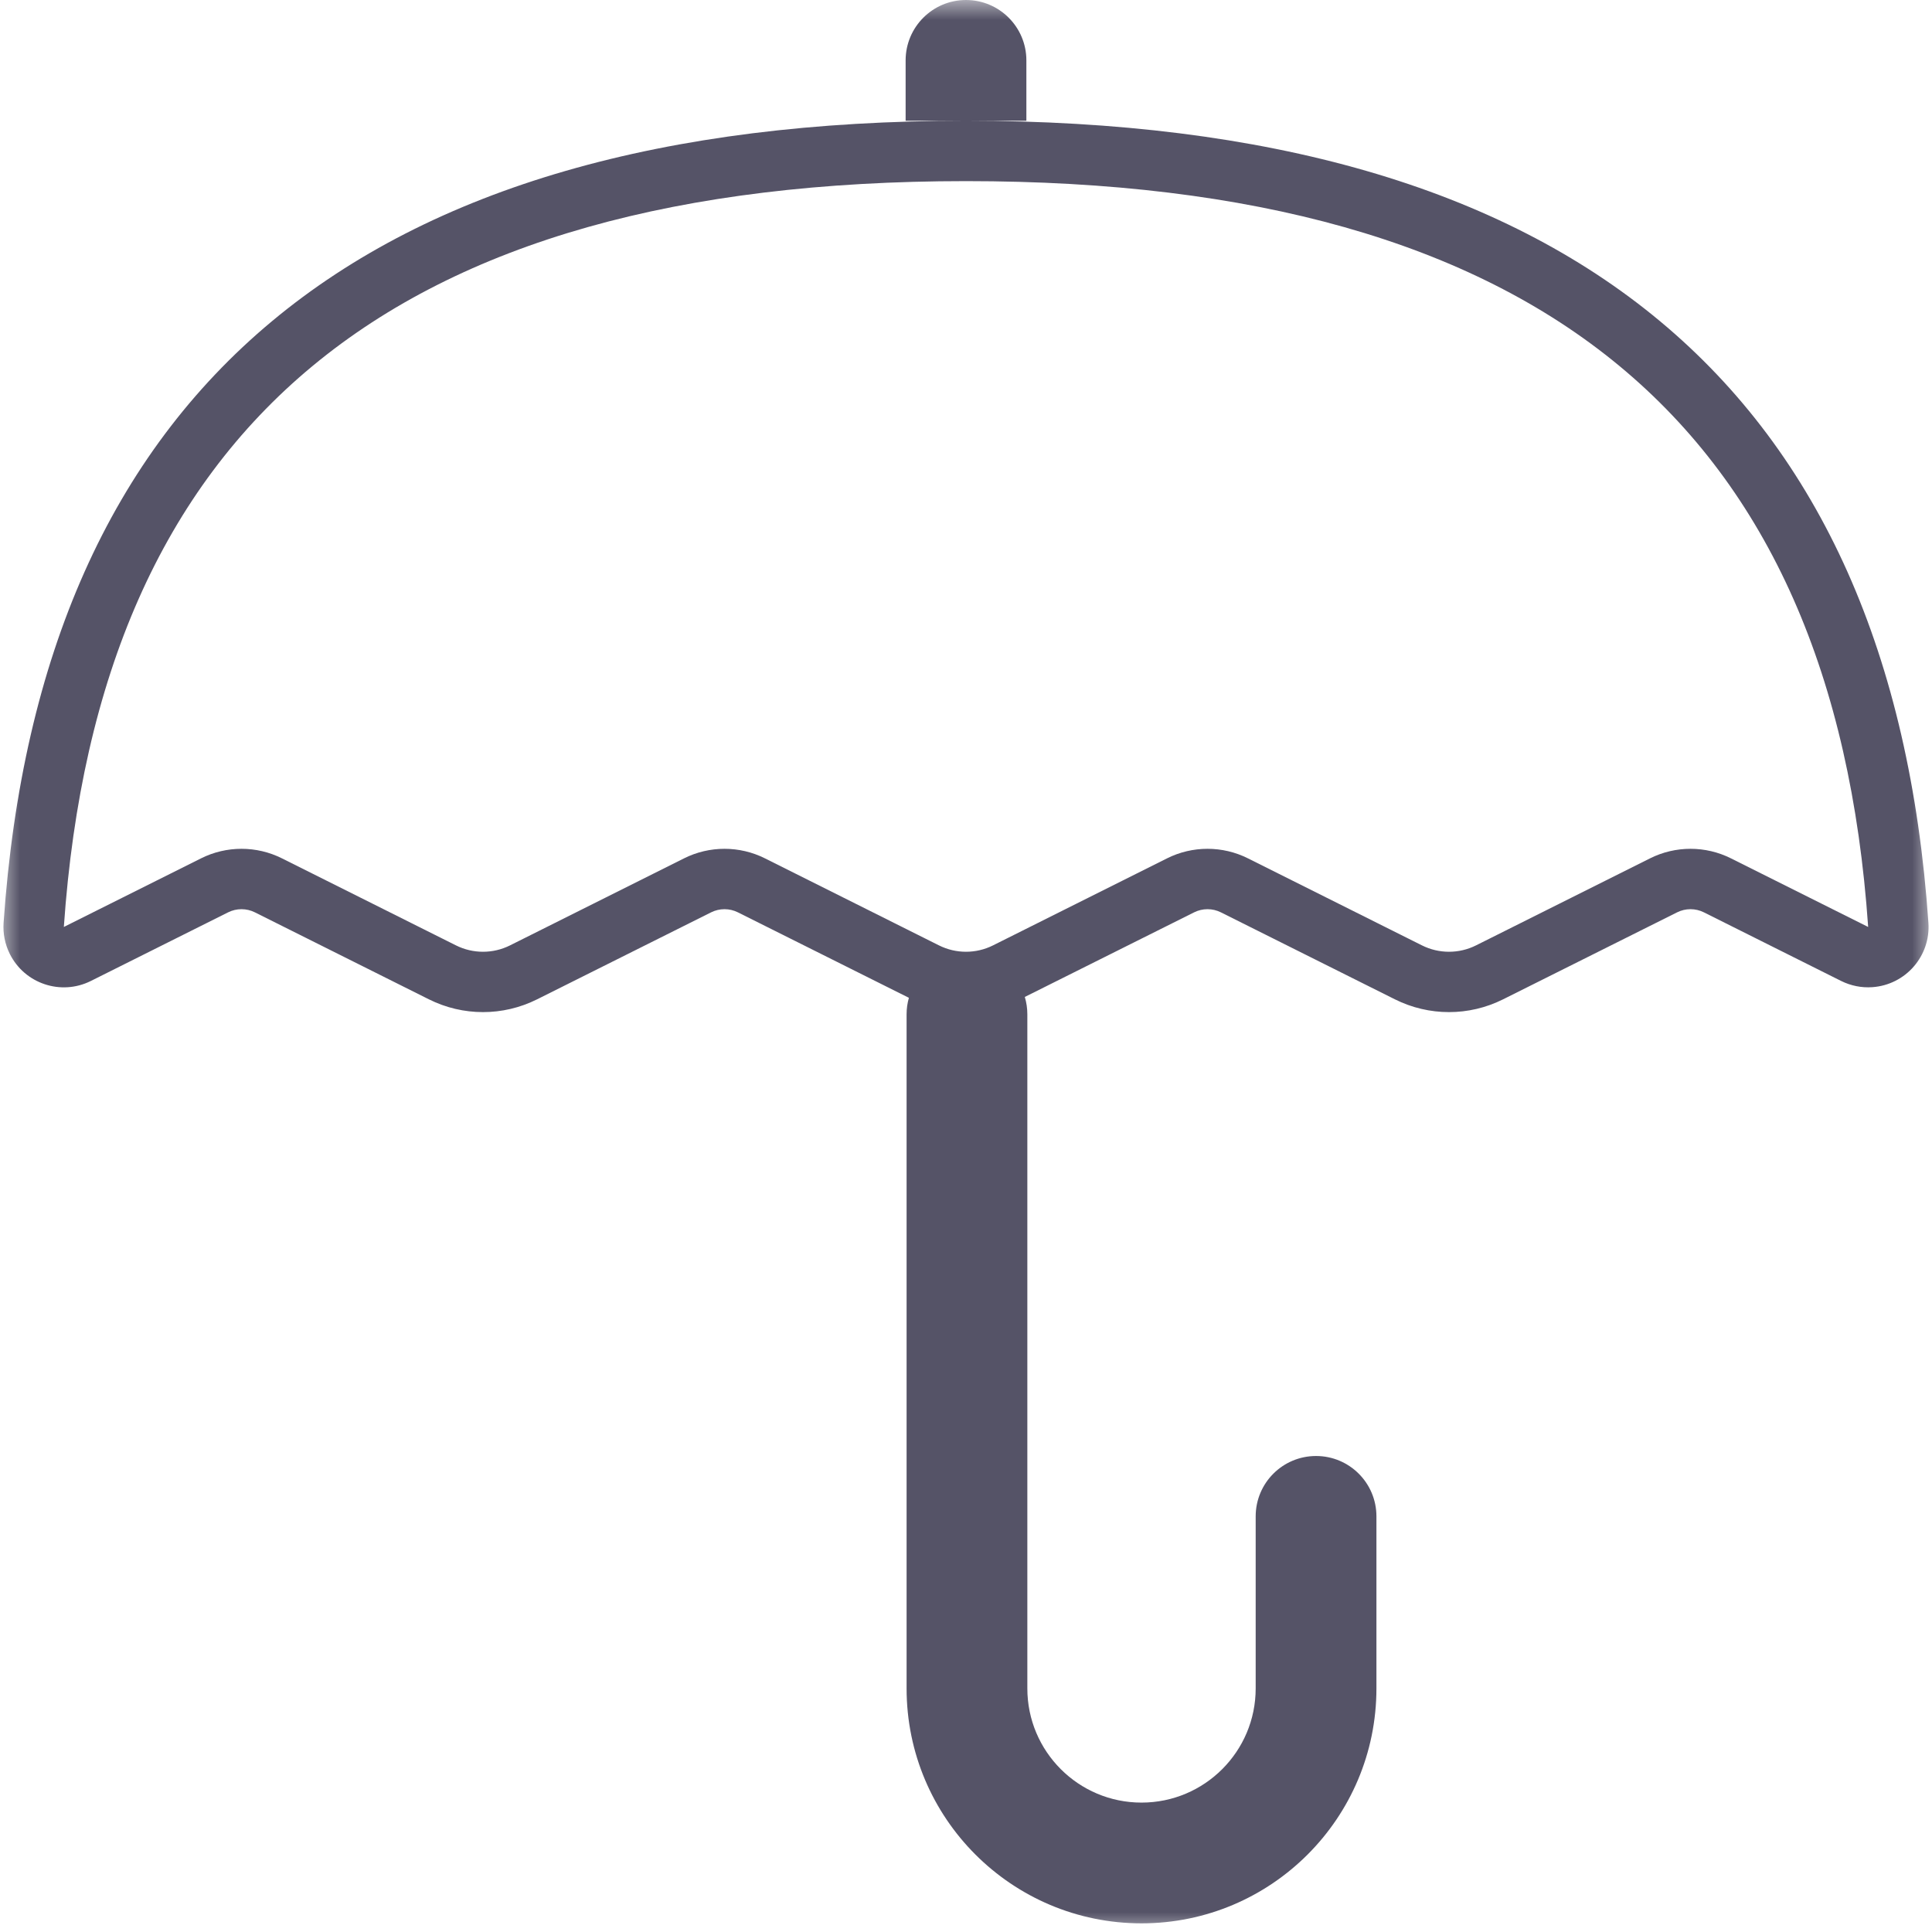 <?xml version="1.0" encoding="UTF-8"?>
<svg width="48px" height="48px" viewBox="0 0 48 48" version="1.1" xmlns="http://www.w3.org/2000/svg" xmlns:xlink="http://www.w3.org/1999/xlink">
    <!-- Generator: Sketch 50.2 (55047) - http://www.bohemiancoding.com/sketch -->
    <title>parakrakraplu</title>
    <desc>Created with Sketch.</desc>
    <defs>
        <rect id="path-1" x="0" y="0" width="48" height="48"></rect>
    </defs>
    <g id="Page-1" stroke="none" stroke-width="1" fill="none" fill-rule="evenodd">
        <g id="visuals" transform="translate(-196, -157)">
            <g id="parakrakraplu" transform="translate(196, 157)">
                <mask id="mask-2" fill="white">
                    <use xlink:href="#path-1"></use>
                </mask>
                <g id="Mask"></g>
                <path d="M24,4.5 C9.732,4.5 2.447,10.571 1.586,23.03 L4.994,21.326 C5.627,21.009 6.373,21.009 7.006,21.326 L11.329,23.488 C11.751,23.699 12.249,23.699 12.671,23.488 L16.994,21.326 C17.627,21.009 18.373,21.009 19.006,21.326 L23.329,23.488 C23.751,23.699 24.249,23.699 24.671,23.488 L28.994,21.326 C29.627,21.009 30.373,21.009 31.006,21.326 L35.329,23.488 C35.751,23.699 36.249,23.699 36.671,23.488 L40.994,21.326 C41.627,21.009 42.373,21.009 43.006,21.326 L46.414,23.03 C45.553,10.571 38.268,4.5 24,4.5 Z M25.461,24.769 C25.502,24.906 25.524,25.05 25.524,25.2 L25.524,41.948 C25.524,43.515 26.794,44.785 28.36,44.785 C29.927,44.785 31.197,43.515 31.197,41.948 L31.197,37.674 C31.197,36.845 31.868,36.174 32.697,36.174 C33.525,36.174 34.197,36.845 34.197,37.674 L34.197,41.948 C34.197,45.171 31.584,47.785 28.36,47.785 C25.137,47.785 22.524,45.171 22.524,41.948 L22.524,25.2 C22.524,25.058 22.544,24.921 22.581,24.79 L18.335,22.668 C18.124,22.562 17.876,22.562 17.665,22.668 L13.342,24.829 C12.497,25.251 11.503,25.251 10.658,24.829 L6.335,22.668 C6.124,22.562 5.876,22.562 5.665,22.668 L2.257,24.372 C1.516,24.742 0.615,24.442 0.244,23.701 C0.124,23.461 0.071,23.194 0.089,22.927 C1.007,9.642 8.978,3 24,3 C39.022,3 46.993,9.642 47.911,22.927 C47.968,23.753 47.344,24.469 46.517,24.526 C46.25,24.545 45.983,24.491 45.743,24.372 L42.335,22.668 C42.124,22.562 41.876,22.562 41.665,22.668 L37.342,24.829 C36.497,25.251 35.503,25.251 34.658,24.829 L30.335,22.668 C30.124,22.562 29.876,22.562 29.665,22.668 L25.461,24.769 Z M25.5,3 L22.5,3 L22.5,1.5 C22.5,0.672 23.172,1.52179594e-16 24,0 C24.828,-1.52179594e-16 25.5,0.672 25.5,1.5 L25.5,3 Z" id="Combined-Shape" fill="#555367" fill-rule="nonzero" mask="url(#mask-2)"></path>
            </g>
        </g>
    </g>
</svg>